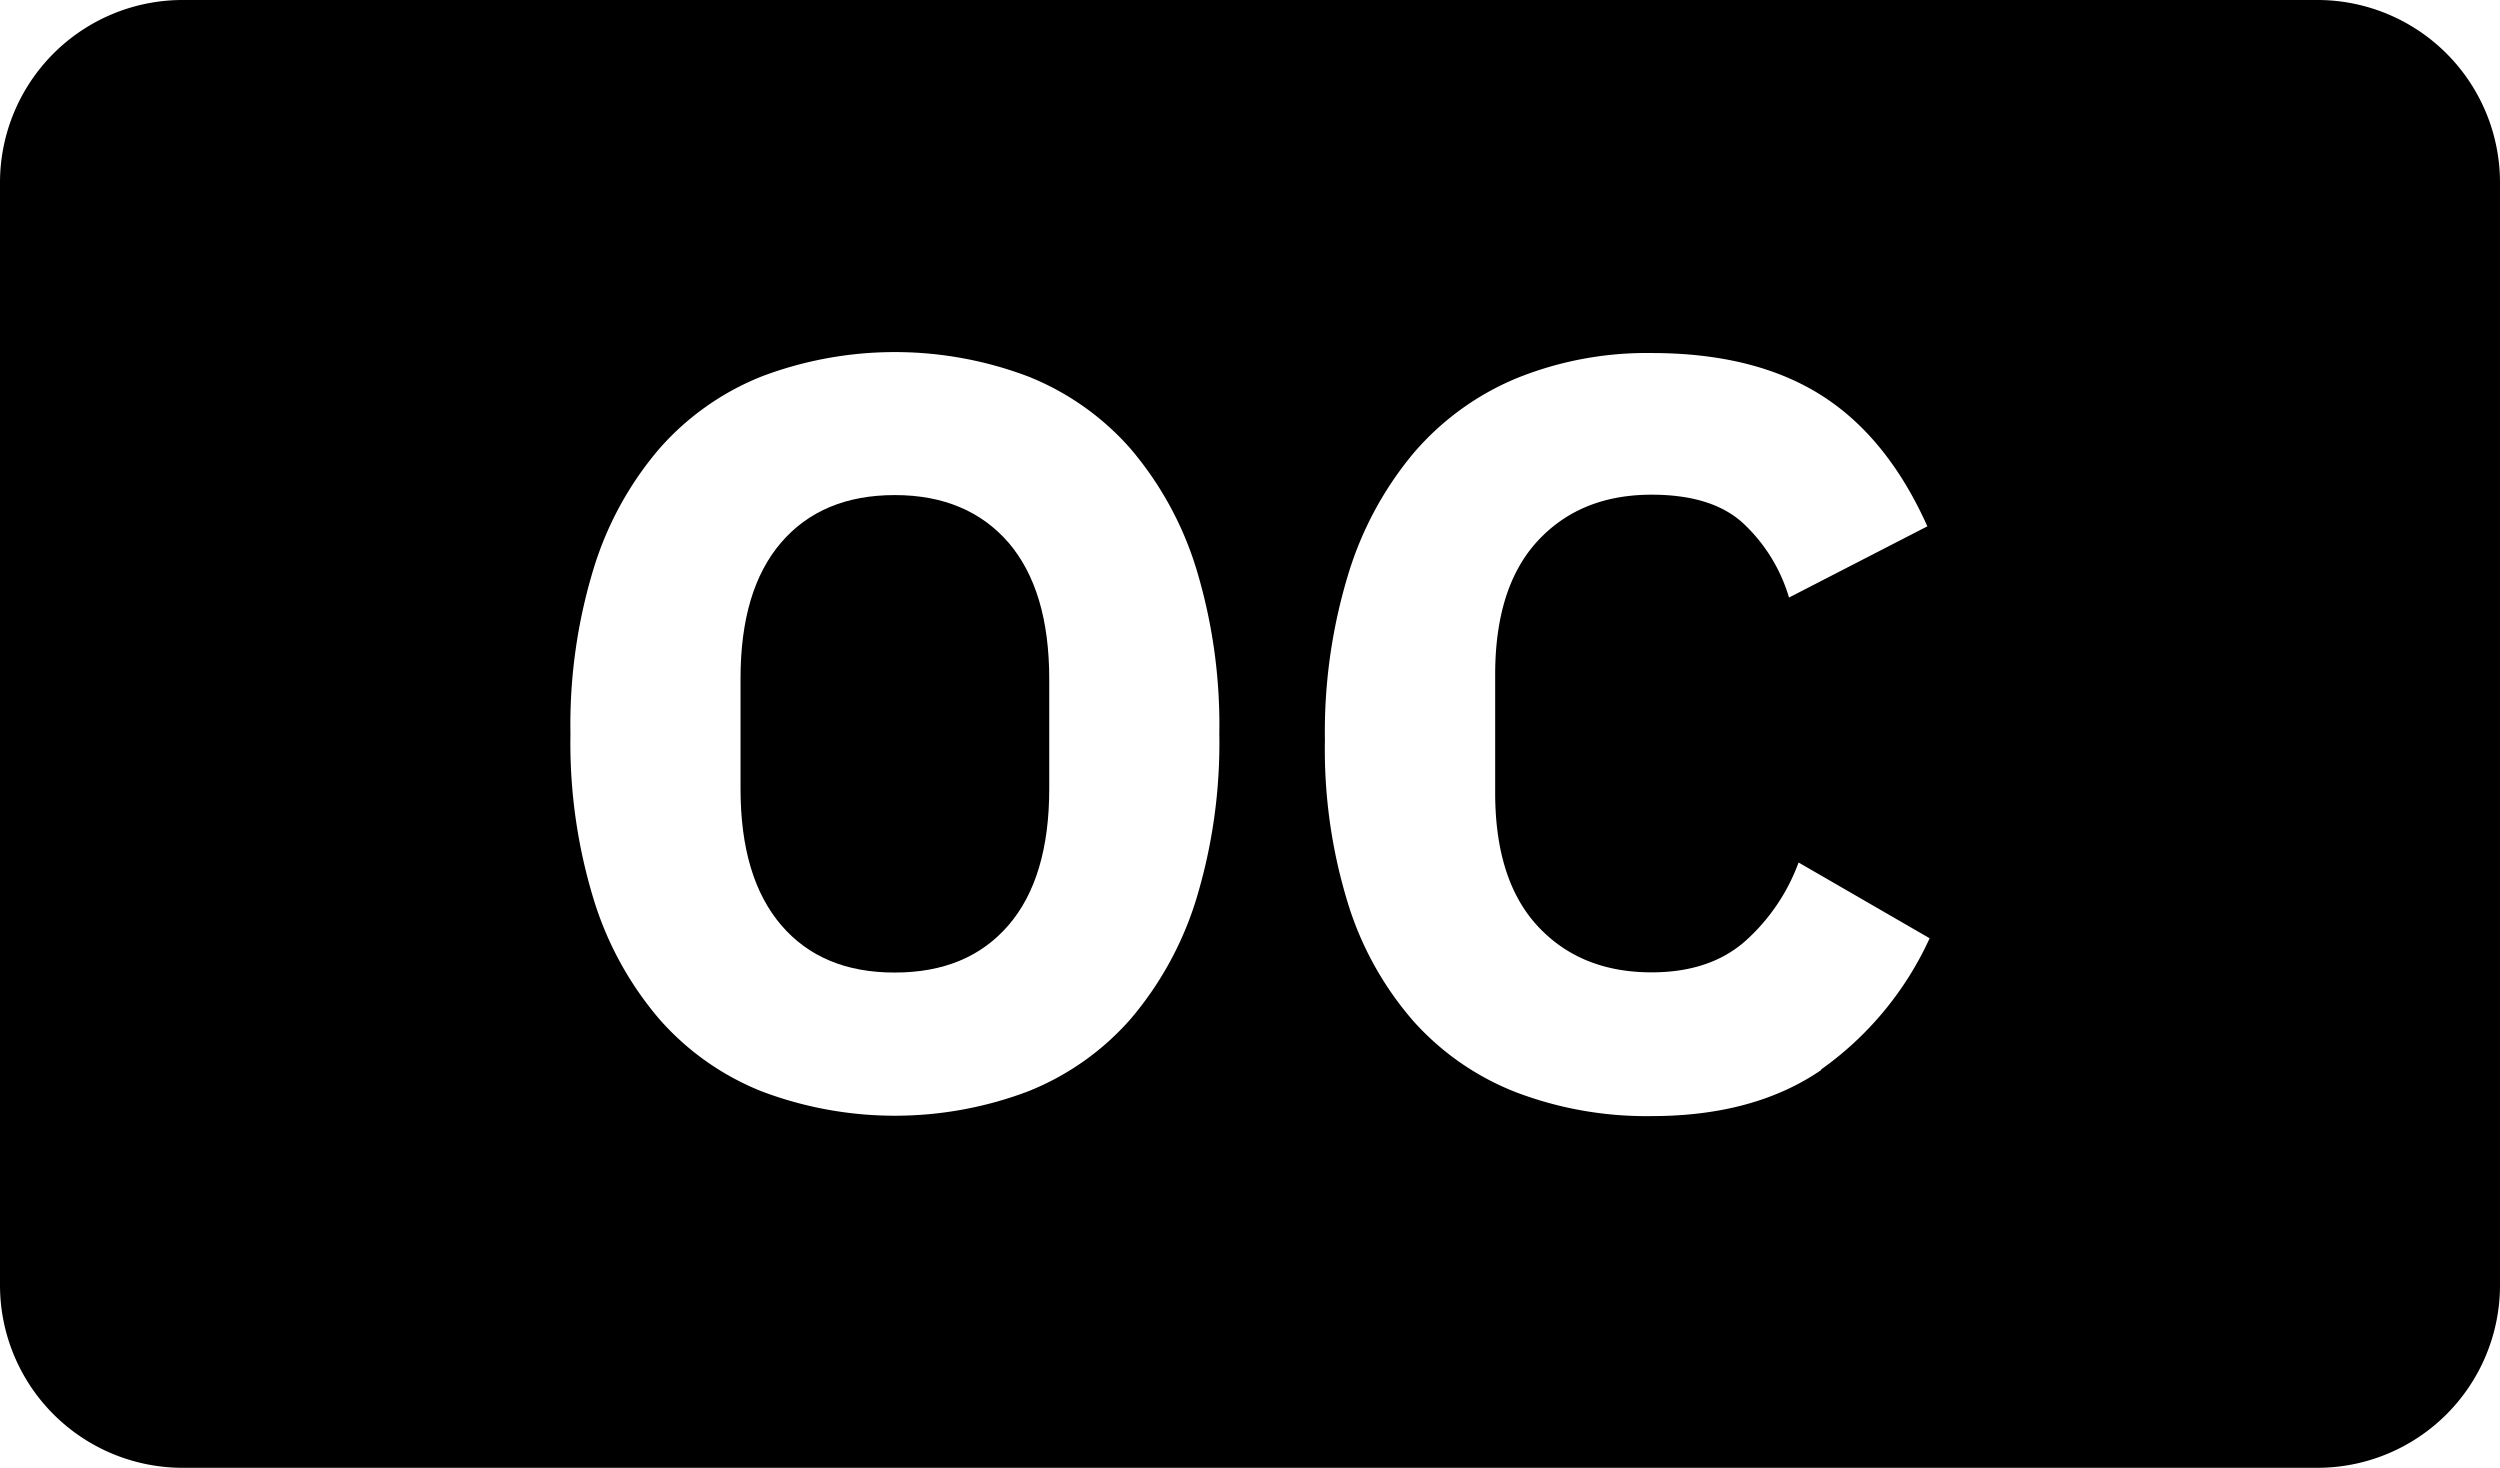 <svg xmlns="http://www.w3.org/2000/svg" viewBox="0 0 264 155"><title>original-content</title><g id="Layer_2" data-name="Layer 2"><g id="Layer_1-2" data-name="Layer 1"><path d="M244.71,0H19.29A19.29,19.29,0,0,0,0,19.29V135.71A19.29,19.29,0,0,0,19.29,155H244.71A19.29,19.29,0,0,0,264,135.71V19.29A19.29,19.29,0,0,0,244.71,0ZM126.31,95a35.67,35.67,0,0,1-6.92,12.61,28.32,28.32,0,0,1-10.83,7.64,39.74,39.74,0,0,1-28.12,0,28.28,28.28,0,0,1-10.82-7.64A35.36,35.36,0,0,1,62.7,95,56.38,56.38,0,0,1,60.24,77.5,56.38,56.38,0,0,1,62.7,60a35.36,35.36,0,0,1,6.92-12.61,28.28,28.28,0,0,1,10.82-7.64,39.74,39.74,0,0,1,28.12,0,28.32,28.32,0,0,1,10.83,7.64A35.67,35.67,0,0,1,126.31,60a56.69,56.69,0,0,1,2.45,17.47A56.69,56.69,0,0,1,126.31,95Zm66,18q-7.09,4.86-17.91,4.86a38.7,38.7,0,0,1-14.29-2.51,28.34,28.34,0,0,1-10.82-7.48,34.25,34.25,0,0,1-6.92-12.39,55.19,55.19,0,0,1-2.46-17.35,57,57,0,0,1,2.46-17.47,36.41,36.41,0,0,1,6.92-12.83,28.84,28.84,0,0,1,10.82-7.87,36.58,36.58,0,0,1,14.29-2.68q10.82,0,17.85,4.41t11.28,13.89L188.92,63.1a17.5,17.5,0,0,0-4.86-7.86q-3.28-3-9.65-3-7.49,0-12,4.85t-4.52,14.12v12.5q0,9.27,4.52,14.12t12,4.85q6.24,0,10-3.4a20.68,20.68,0,0,0,5.52-8.2l13.84,8A34.61,34.61,0,0,1,192.32,112.93Z"/><path d="M94.5,52.28q-7.69,0-12,5t-4.3,14.4V83.3q0,9.38,4.3,14.4t12,5c5.14,0,9.13-1.67,12-5s4.3-8.15,4.3-14.4V71.7q0-9.37-4.3-14.4C103.63,54,99.64,52.28,94.5,52.28Z"/></g></g></svg>